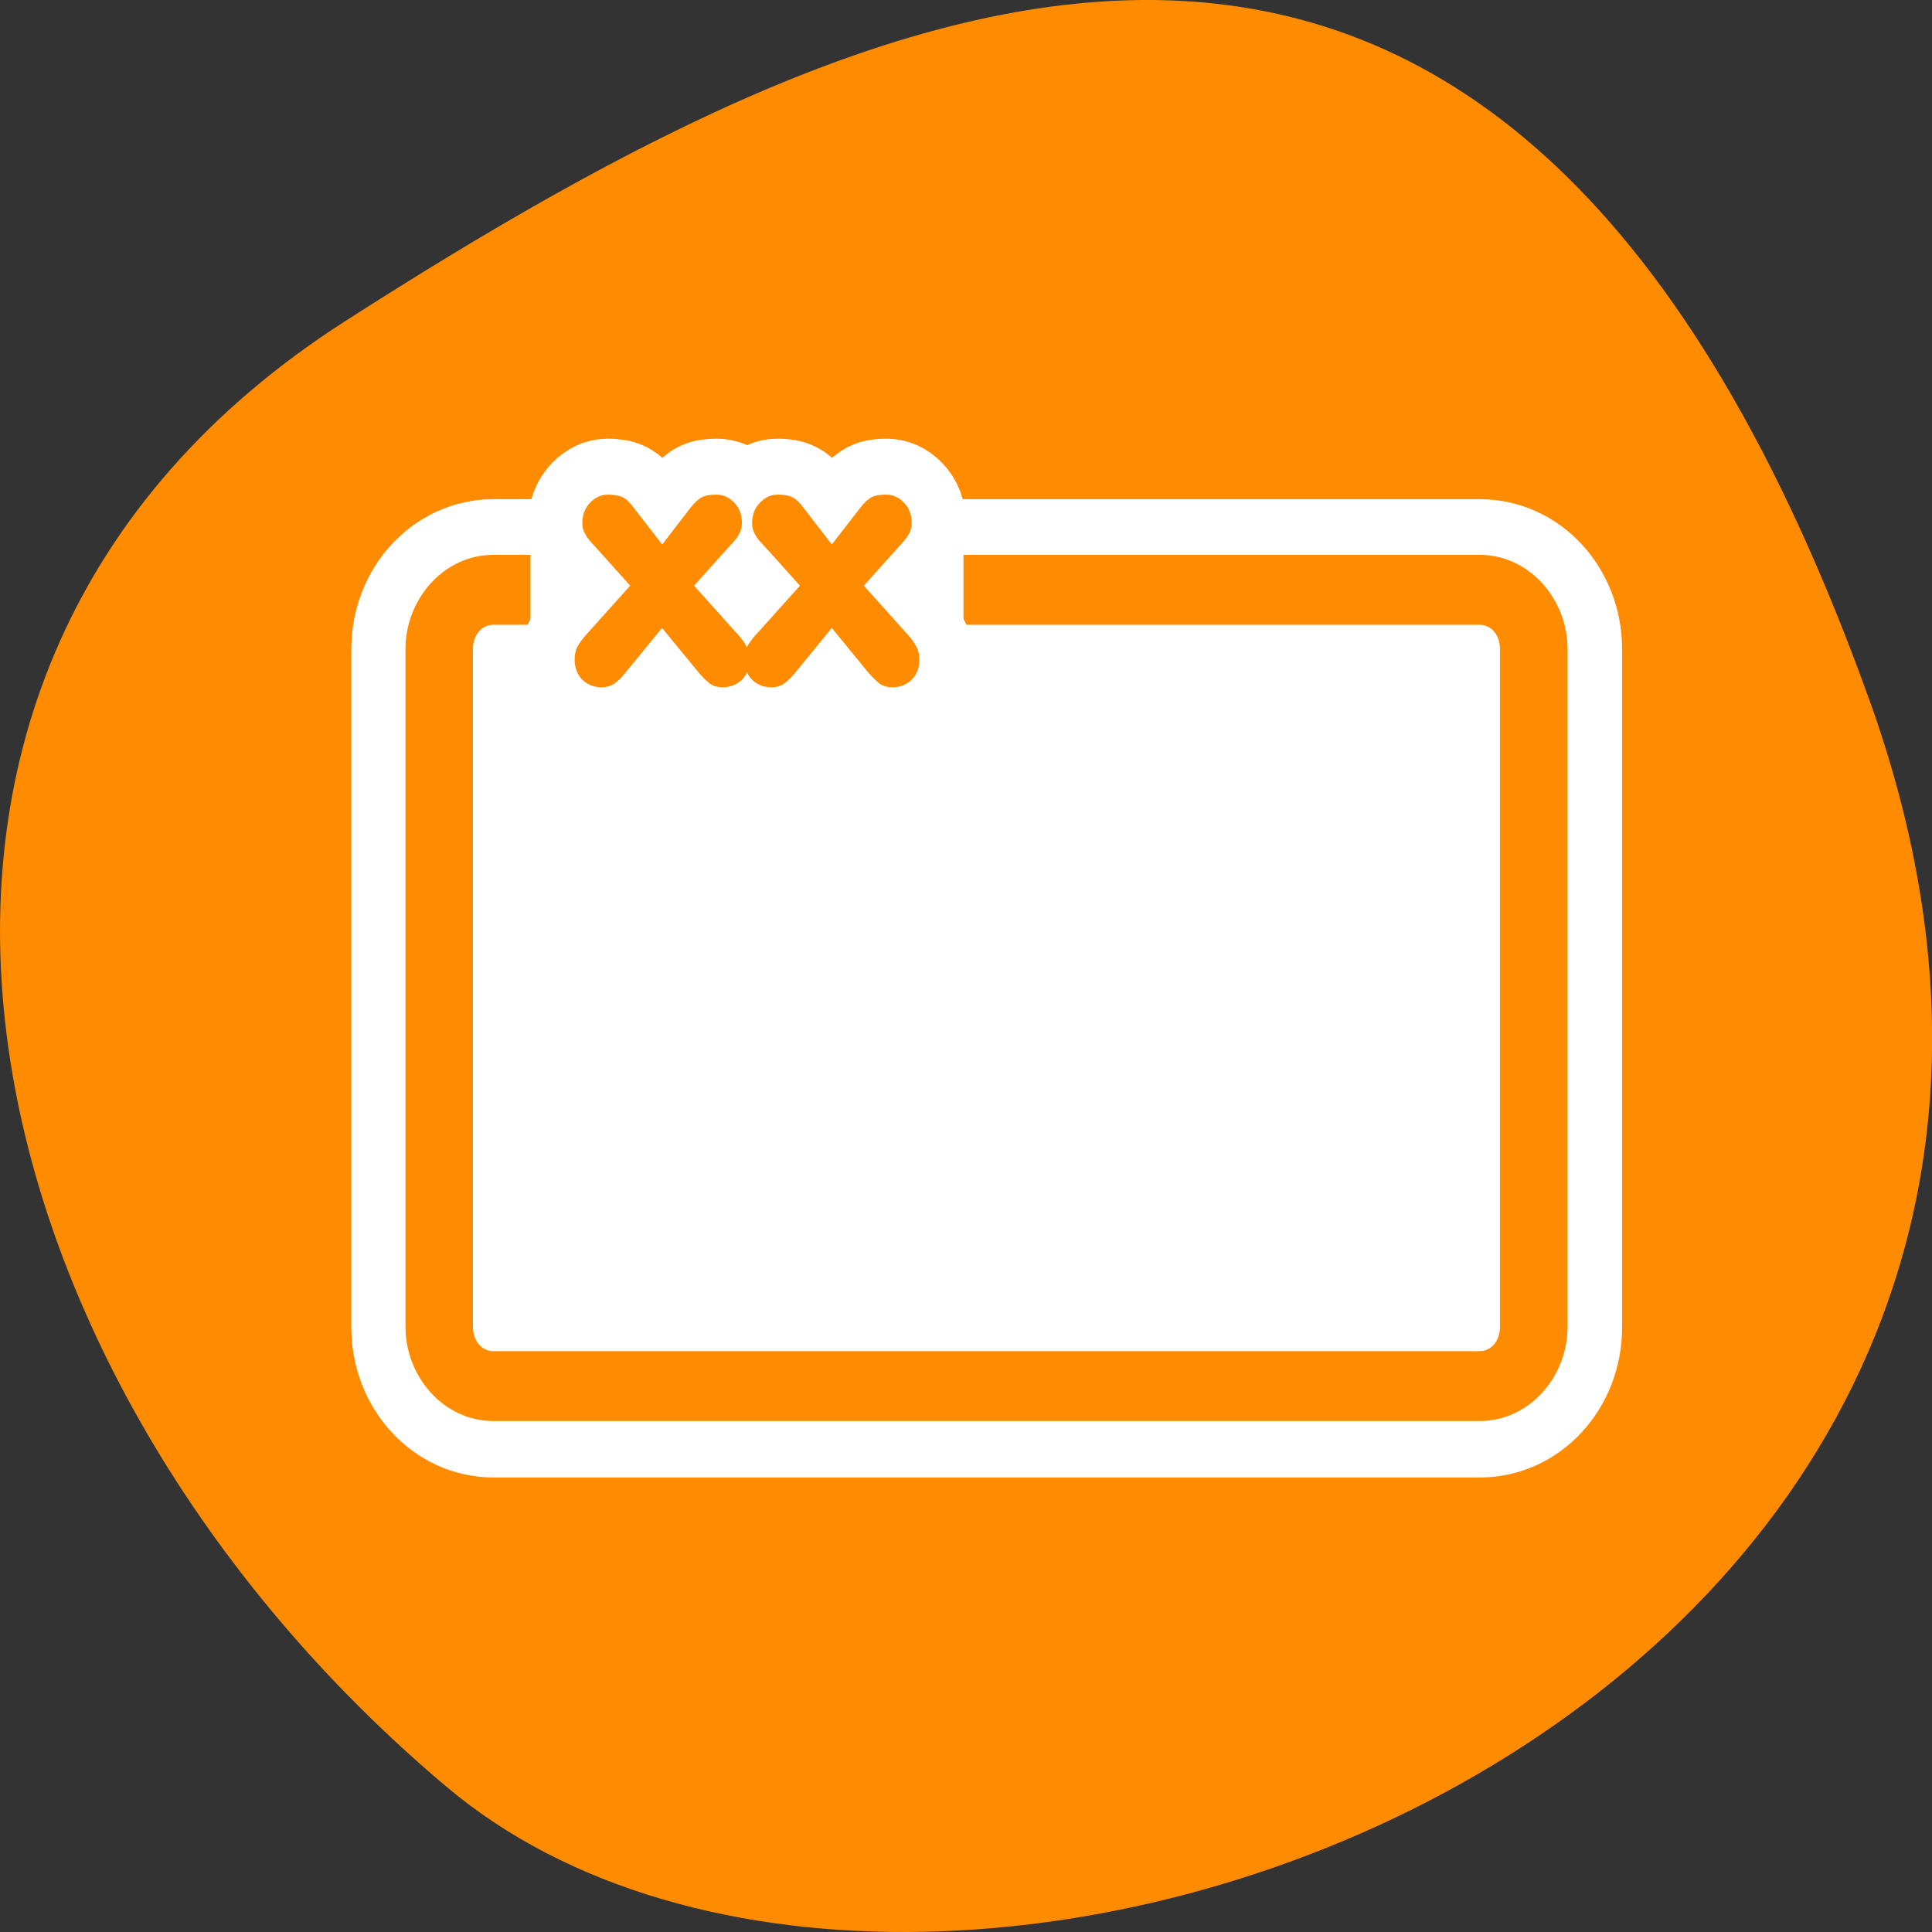 <svg xmlns="http://www.w3.org/2000/svg" viewBox="0 0 48 48"><rect x="0" y="0" width="48" height="48" fill="#333333" stroke="none"/><path d="m 46.449 17.402 c 8.961 25.016 -23.246 37.18 -35.348 26.996 c -12.102 -10.184 -16.234 -27.637 -2.527 -36.418 c 13.703 -8.781 28.91 -15.59 37.875 9.426" style="fill:#ff8c00"/><path d="m 8.037 12.85 h 43.924 c 1.338 0 2.416 1.131 2.416 2.54 v 29.213 c 0 1.409 -1.078 2.547 -2.416 2.547 h -43.924 c -1.338 0 -2.416 -1.138 -2.416 -2.547 v -29.213 c 0 -1.409 1.078 -2.54 2.416 -2.54" transform="matrix(0.558 0 0 0.577 7.775 7.245)" style="fill:none;stroke:#fff;stroke-linecap:round;stroke-linejoin:round;stroke-width:7.824"/><path d="m 12.258 14.656 h 24.5 c 0.746 0 1.348 0.652 1.348 1.465 v 16.848 c 0 0.812 -0.602 1.469 -1.348 1.469 h -24.5 c -0.746 0 -1.348 -0.656 -1.348 -1.469 v -16.848 c 0 -0.812 0.602 -1.465 1.348 -1.465" style="fill:#fff"/><path d="m 12.254 13.785 c -1.219 0 -2.18 1.09 -2.18 2.344 v 16.832 c 0 1.258 0.961 2.344 2.18 2.344 h 24.508 c 1.223 0 2.184 -1.086 2.184 -2.344 v -16.832 c 0 -1.254 -0.961 -2.344 -2.184 -2.344 h -12.824 v 1.738 h 12.824 c 0.273 0 0.504 0.234 0.504 0.605 v 16.832 c 0 0.371 -0.23 0.609 -0.504 0.609 h -24.508 c -0.27 0 -0.504 -0.238 -0.504 -0.609 v -16.832 c 0 -0.371 0.234 -0.605 0.504 -0.605 h 0.926 v -1.738" style="fill:#ff8c00"/><path d="m 11.432 14.252 l 2.087 -2.251 l -1.265 -1.365 c -0.305 -0.324 -0.516 -0.549 -0.618 -0.661 c -0.102 -0.127 -0.182 -0.246 -0.24 -0.366 c -0.058 -0.12 -0.087 -0.26 -0.087 -0.408 c 0 -0.373 0.124 -0.675 0.364 -0.914 c 0.24 -0.239 0.509 -0.359 0.815 -0.359 c 0.291 0 0.516 0.035 0.691 0.12 c 0.167 0.084 0.342 0.239 0.516 0.478 l 1.309 1.632 l 1.302 -1.632 c 0.189 -0.239 0.364 -0.394 0.531 -0.478 c 0.16 -0.084 0.385 -0.12 0.684 -0.12 c 0.298 0 0.567 0.113 0.807 0.352 c 0.24 0.232 0.364 0.542 0.364 0.921 c 0 0.148 -0.029 0.288 -0.087 0.408 c -0.051 0.12 -0.138 0.239 -0.24 0.366 c -0.102 0.113 -0.313 0.338 -0.618 0.661 l -1.265 1.365 l 2.087 2.251 c 0.131 0.141 0.247 0.295 0.335 0.464 c 0.102 0.169 0.145 0.359 0.145 0.584 c 0 0.373 -0.116 0.675 -0.356 0.907 c -0.24 0.225 -0.538 0.338 -0.895 0.338 c -0.225 0 -0.415 -0.049 -0.567 -0.148 c -0.138 -0.098 -0.313 -0.26 -0.516 -0.485 l -1.716 -2.019 l -1.709 2.019 c -0.175 0.211 -0.342 0.366 -0.502 0.471 c -0.16 0.106 -0.356 0.162 -0.582 0.162 c -0.356 0 -0.655 -0.113 -0.895 -0.338 c -0.24 -0.232 -0.356 -0.535 -0.356 -0.907 c 0 -0.218 0.036 -0.401 0.124 -0.556 c 0.087 -0.155 0.204 -0.317 0.356 -0.492 m 7.854 0 l 2.087 -2.251 l -1.265 -1.365 c -0.305 -0.324 -0.516 -0.549 -0.625 -0.661 c -0.102 -0.127 -0.182 -0.246 -0.233 -0.366 c -0.058 -0.12 -0.087 -0.26 -0.087 -0.408 c 0 -0.373 0.124 -0.675 0.364 -0.914 c 0.24 -0.239 0.509 -0.359 0.807 -0.359 c 0.291 0 0.524 0.035 0.691 0.12 c 0.175 0.084 0.349 0.239 0.524 0.478 l 1.302 1.632 l 1.309 -1.632 c 0.189 -0.239 0.364 -0.394 0.524 -0.478 c 0.167 -0.084 0.393 -0.12 0.684 -0.12 c 0.305 0 0.575 0.113 0.815 0.352 c 0.24 0.232 0.364 0.542 0.364 0.921 c 0 0.148 -0.029 0.288 -0.087 0.408 c -0.058 0.12 -0.138 0.239 -0.247 0.366 c -0.102 0.113 -0.305 0.338 -0.611 0.661 l -1.265 1.365 l 2.087 2.251 c 0.131 0.141 0.24 0.295 0.335 0.464 c 0.095 0.169 0.145 0.359 0.145 0.584 c 0 0.373 -0.116 0.675 -0.356 0.907 c -0.24 0.225 -0.538 0.338 -0.895 0.338 c -0.225 0 -0.415 -0.049 -0.567 -0.148 c -0.138 -0.098 -0.313 -0.26 -0.524 -0.485 l -1.709 -2.019 l -1.709 2.019 c -0.175 0.211 -0.349 0.366 -0.502 0.471 c -0.16 0.106 -0.356 0.162 -0.589 0.162 c -0.349 0 -0.647 -0.113 -0.887 -0.338 c -0.24 -0.232 -0.356 -0.535 -0.356 -0.907 c 0 -0.218 0.036 -0.401 0.116 -0.556 c 0.087 -0.155 0.211 -0.317 0.364 -0.492" transform="matrix(0.537 0 0 0.555 8.395 7.886)" style="fill:none;stroke:#fff;stroke-linecap:round;stroke-linejoin:round;stroke-width:5"/><path d="m 14.535 15.801 l 1.121 -1.25 l -0.68 -0.758 c -0.164 -0.18 -0.277 -0.305 -0.332 -0.367 c -0.055 -0.07 -0.098 -0.137 -0.129 -0.203 c -0.031 -0.066 -0.047 -0.145 -0.047 -0.227 c 0 -0.207 0.066 -0.375 0.195 -0.508 c 0.129 -0.133 0.273 -0.199 0.438 -0.199 c 0.156 0 0.277 0.02 0.371 0.066 c 0.09 0.047 0.184 0.133 0.277 0.266 l 0.703 0.906 l 0.699 -0.906 c 0.102 -0.133 0.195 -0.219 0.285 -0.266 c 0.086 -0.047 0.207 -0.066 0.367 -0.066 c 0.16 0 0.305 0.062 0.434 0.195 c 0.129 0.129 0.195 0.301 0.195 0.512 c 0 0.082 -0.016 0.16 -0.047 0.227 c -0.027 0.066 -0.074 0.133 -0.129 0.203 c -0.055 0.062 -0.168 0.188 -0.332 0.367 l -0.68 0.758 l 1.121 1.25 c 0.07 0.078 0.133 0.164 0.18 0.258 c 0.055 0.094 0.078 0.199 0.078 0.324 c 0 0.207 -0.062 0.375 -0.191 0.504 c -0.129 0.125 -0.289 0.188 -0.48 0.188 c -0.121 0 -0.223 -0.027 -0.305 -0.082 c -0.074 -0.055 -0.168 -0.145 -0.277 -0.27 l -0.922 -1.121 l -0.918 1.121 c -0.094 0.117 -0.184 0.203 -0.27 0.262 c -0.086 0.059 -0.191 0.09 -0.312 0.09 c -0.191 0 -0.352 -0.062 -0.48 -0.188 c -0.129 -0.129 -0.191 -0.297 -0.191 -0.504 c 0 -0.121 0.02 -0.223 0.066 -0.309 c 0.047 -0.086 0.109 -0.176 0.191 -0.273 m 4.219 0 l 1.121 -1.25 l -0.68 -0.758 c -0.164 -0.18 -0.277 -0.305 -0.336 -0.367 c -0.055 -0.07 -0.098 -0.137 -0.125 -0.203 c -0.031 -0.066 -0.047 -0.145 -0.047 -0.227 c 0 -0.207 0.066 -0.375 0.195 -0.508 c 0.129 -0.133 0.273 -0.199 0.434 -0.199 c 0.156 0 0.281 0.02 0.371 0.066 c 0.094 0.047 0.188 0.133 0.281 0.266 l 0.699 0.906 l 0.703 -0.906 c 0.102 -0.133 0.195 -0.219 0.281 -0.266 c 0.09 -0.047 0.211 -0.066 0.367 -0.066 c 0.164 0 0.309 0.062 0.438 0.195 c 0.129 0.129 0.195 0.301 0.195 0.512 c 0 0.082 -0.016 0.16 -0.047 0.227 c -0.031 0.066 -0.074 0.133 -0.133 0.203 c -0.055 0.062 -0.164 0.188 -0.328 0.367 l -0.68 0.758 l 1.121 1.25 c 0.07 0.078 0.129 0.164 0.18 0.258 c 0.051 0.094 0.078 0.199 0.078 0.324 c 0 0.207 -0.062 0.375 -0.191 0.504 c -0.129 0.125 -0.289 0.188 -0.48 0.188 c -0.121 0 -0.223 -0.027 -0.305 -0.082 c -0.074 -0.055 -0.168 -0.145 -0.281 -0.27 l -0.918 -1.121 l -0.918 1.121 c -0.094 0.117 -0.188 0.203 -0.27 0.262 c -0.086 0.059 -0.191 0.09 -0.316 0.09 c -0.188 0 -0.348 -0.062 -0.477 -0.188 c -0.129 -0.129 -0.191 -0.297 -0.191 -0.504 c 0 -0.121 0.02 -0.223 0.062 -0.309 c 0.047 -0.086 0.113 -0.176 0.195 -0.273" style="fill:#ff8c00"/></svg>